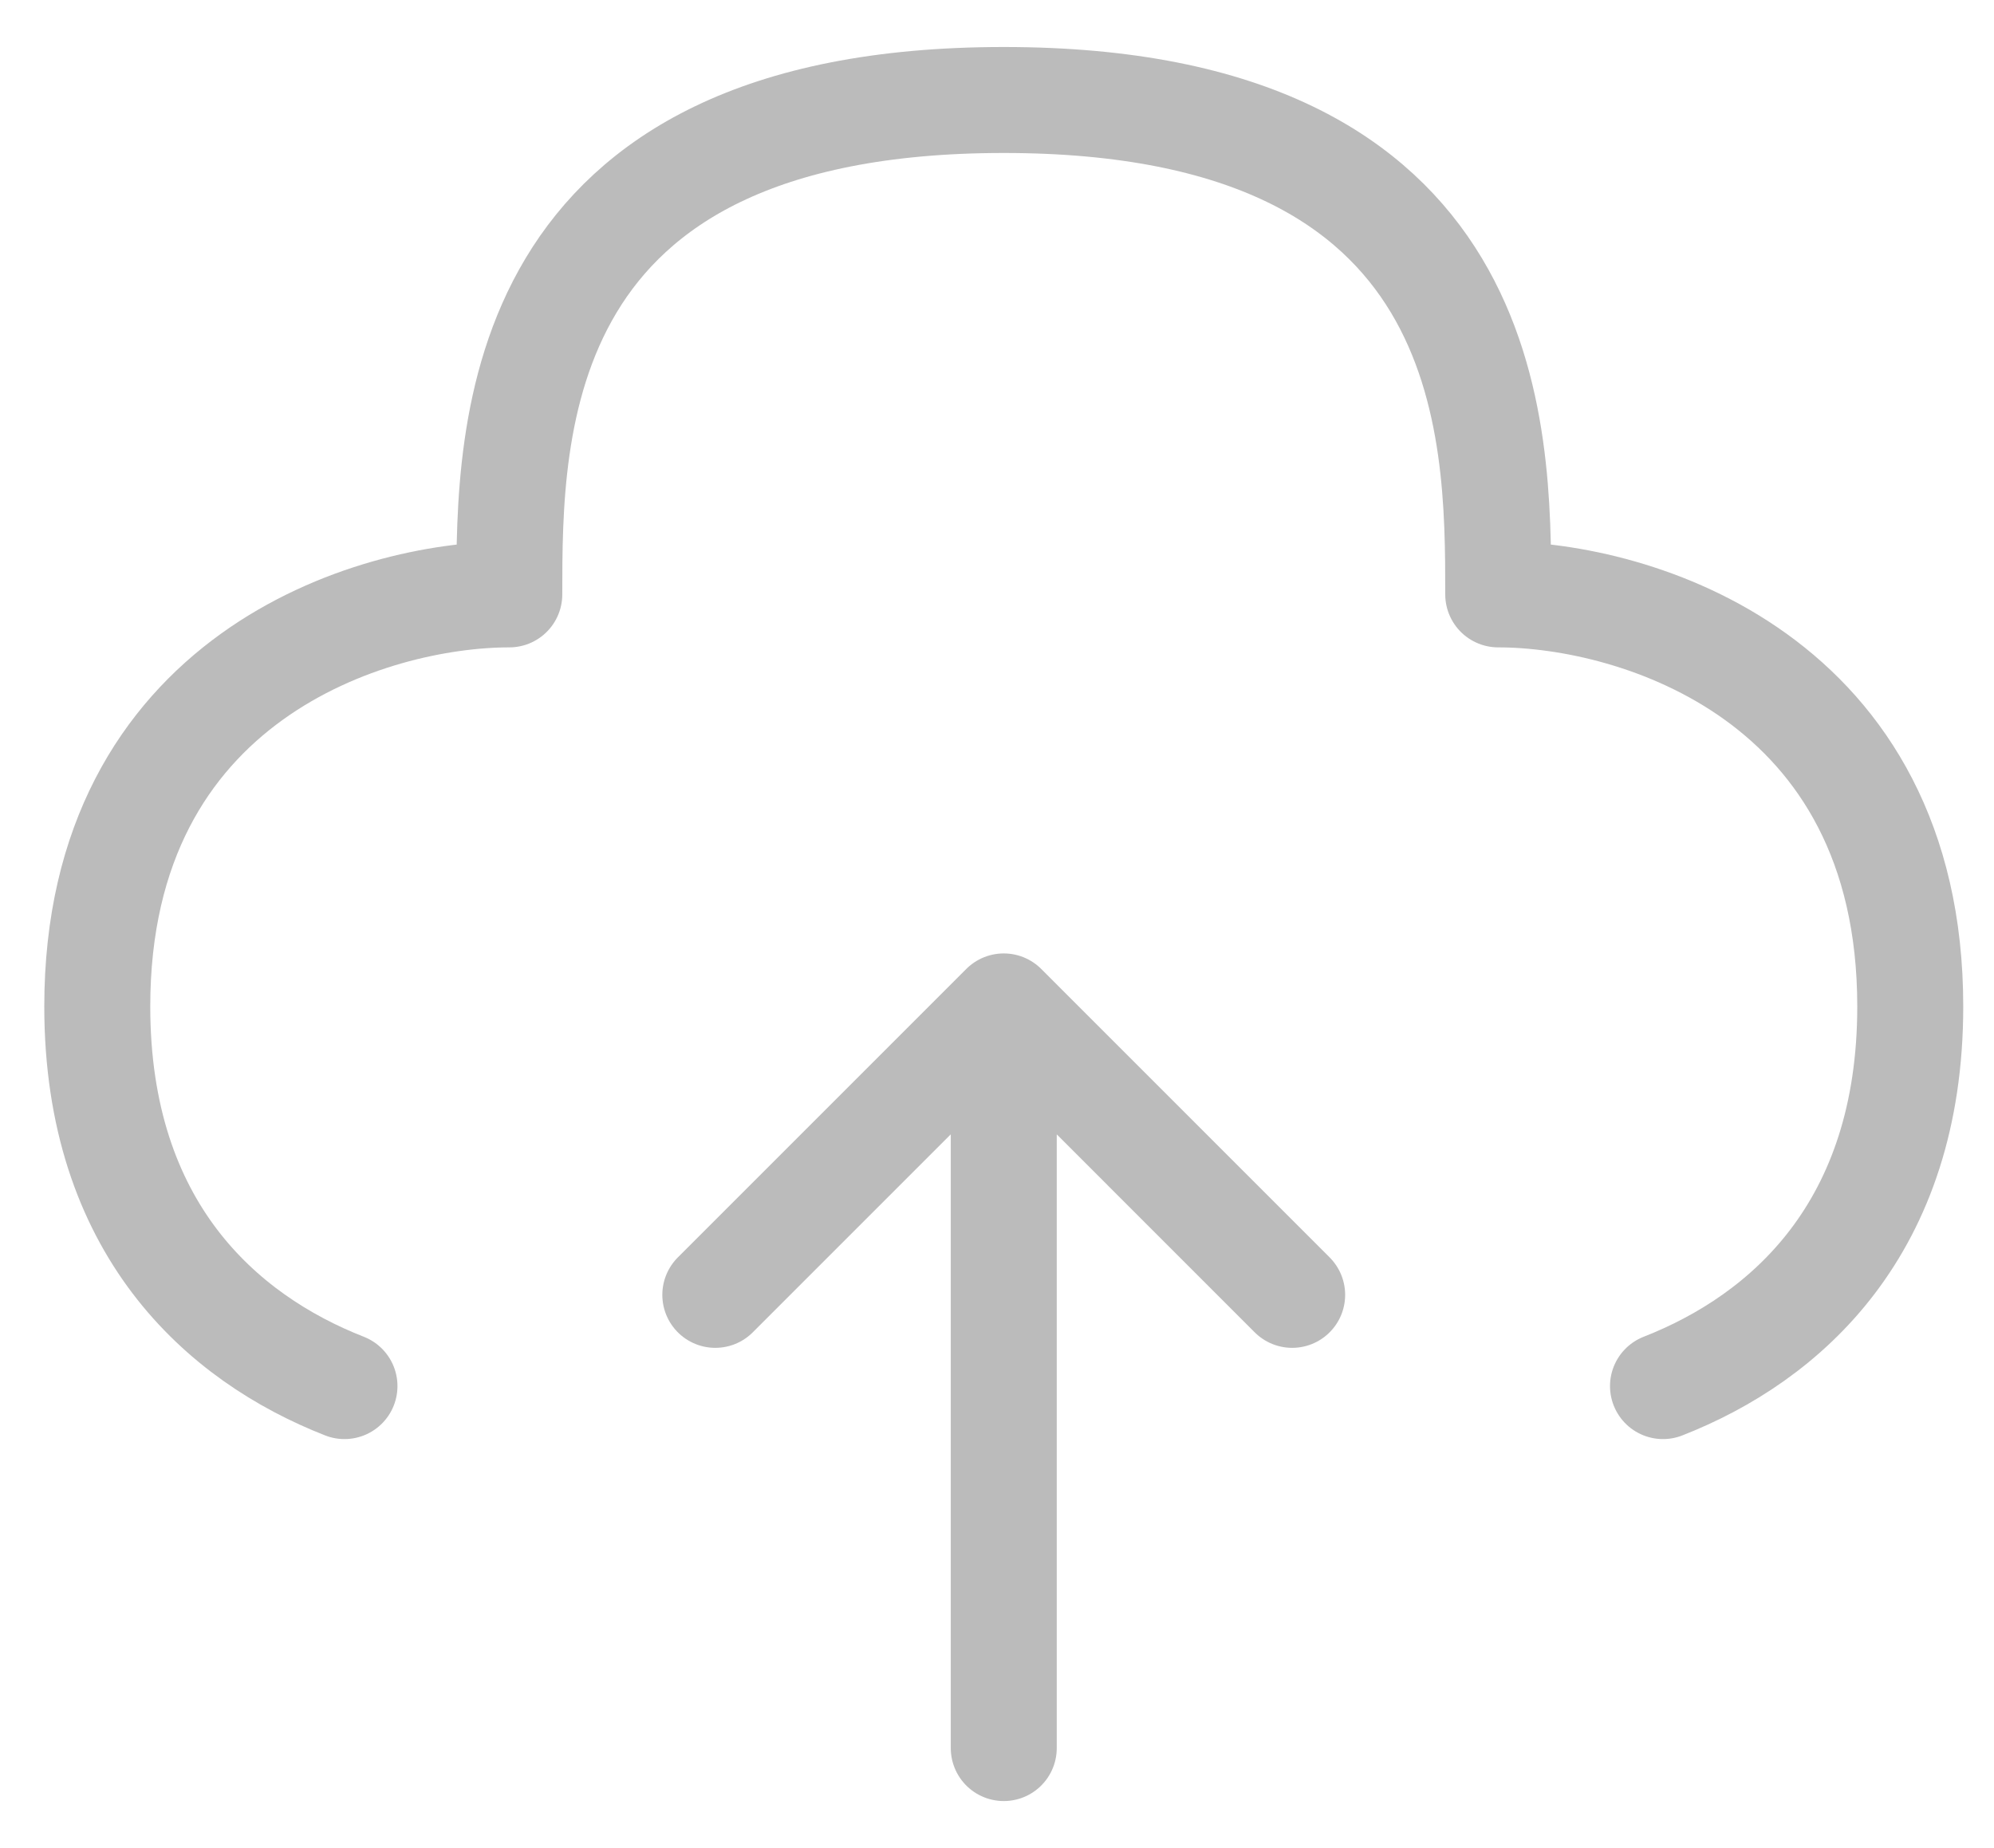 <svg width="41" height="38" viewBox="0 0 41 38" fill="none" xmlns="http://www.w3.org/2000/svg">
<path d="M20.639 35.944V20.694M20.639 20.694L26.569 26.625M20.639 20.694L14.708 26.625" stroke="#BBBBBB" stroke-width="2.179" stroke-linecap="round" stroke-linejoin="round"/>
<path d="M34.194 28.501C36.725 27.51 39.278 25.251 39.278 20.695C39.278 13.917 33.63 12.222 30.806 12.222C30.806 8.833 30.806 2.056 20.639 2.056C10.472 2.056 10.472 8.833 10.472 12.222C7.648 12.222 2 13.917 2 20.695C2 25.251 4.552 27.51 7.083 28.501" stroke="#BBBBBB" stroke-width="2.179" stroke-linecap="round" stroke-linejoin="round"/>
</svg>
